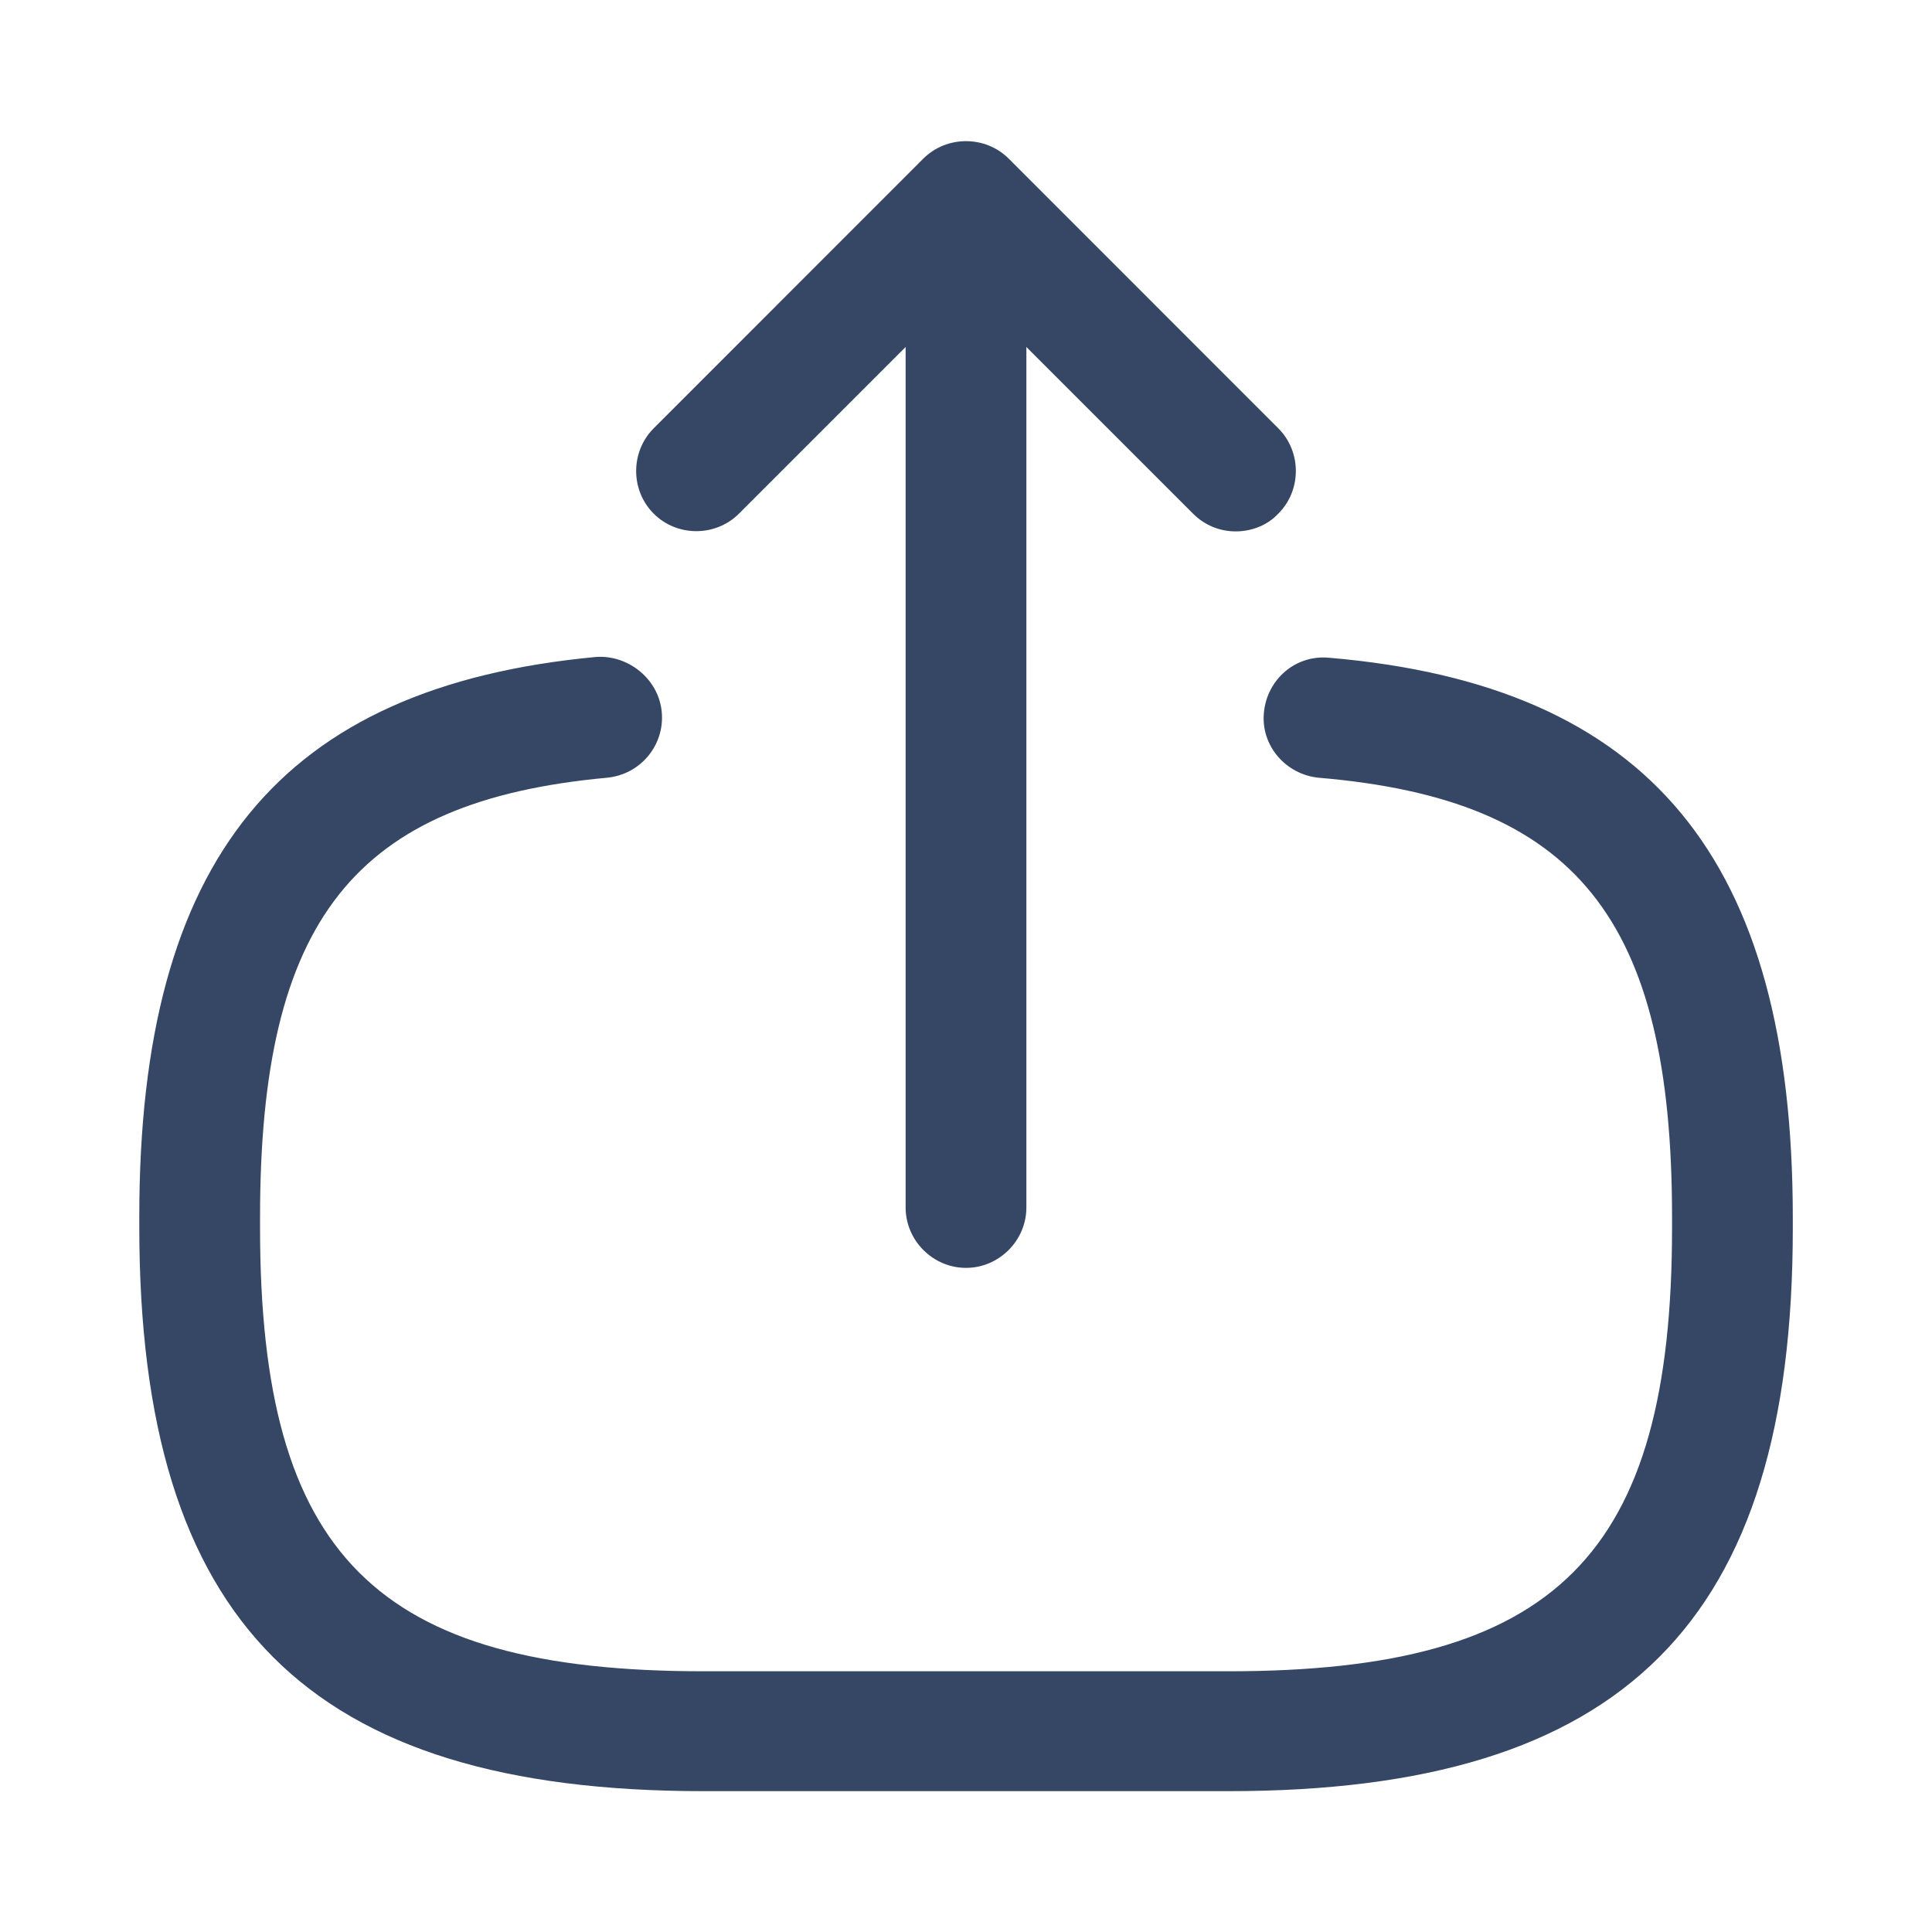 <svg width="20" height="20" viewBox="0 0 20 20" fill="none" xmlns="http://www.w3.org/2000/svg">
<path d="M12.717 18.542H7.284C3.192 18.542 1.442 16.792 1.442 12.701V12.592C1.442 8.892 2.9 7.109 6.167 6.801C6.5 6.776 6.817 7.026 6.85 7.367C6.884 7.709 6.634 8.017 6.284 8.051C3.667 8.292 2.692 9.526 2.692 12.601V12.709C2.692 16.101 3.892 17.301 7.284 17.301H12.717C16.109 17.301 17.309 16.101 17.309 12.709V12.601C17.309 9.509 16.317 8.276 13.65 8.051C13.309 8.017 13.05 7.717 13.084 7.376C13.117 7.034 13.409 6.776 13.759 6.809C17.075 7.092 18.559 8.884 18.559 12.609V12.717C18.559 16.792 16.809 18.542 12.717 18.542Z" fill="#354764"/>
<path d="M10 13.125C9.658 13.125 9.375 12.842 9.375 12.5V3.017C9.375 2.675 9.658 2.392 10 2.392C10.342 2.392 10.625 2.675 10.625 3.017V12.5C10.625 12.842 10.342 13.125 10 13.125Z" fill="#354764"/>
<path d="M12.792 5.501C12.633 5.501 12.475 5.442 12.35 5.317L10 2.967L7.65 5.317C7.408 5.559 7.008 5.559 6.767 5.317C6.525 5.076 6.525 4.676 6.767 4.434L9.558 1.642C9.8 1.401 10.2 1.401 10.442 1.642L13.233 4.434C13.475 4.676 13.475 5.076 13.233 5.317C13.117 5.442 12.95 5.501 12.792 5.501Z" fill="#354764"/>
</svg>
